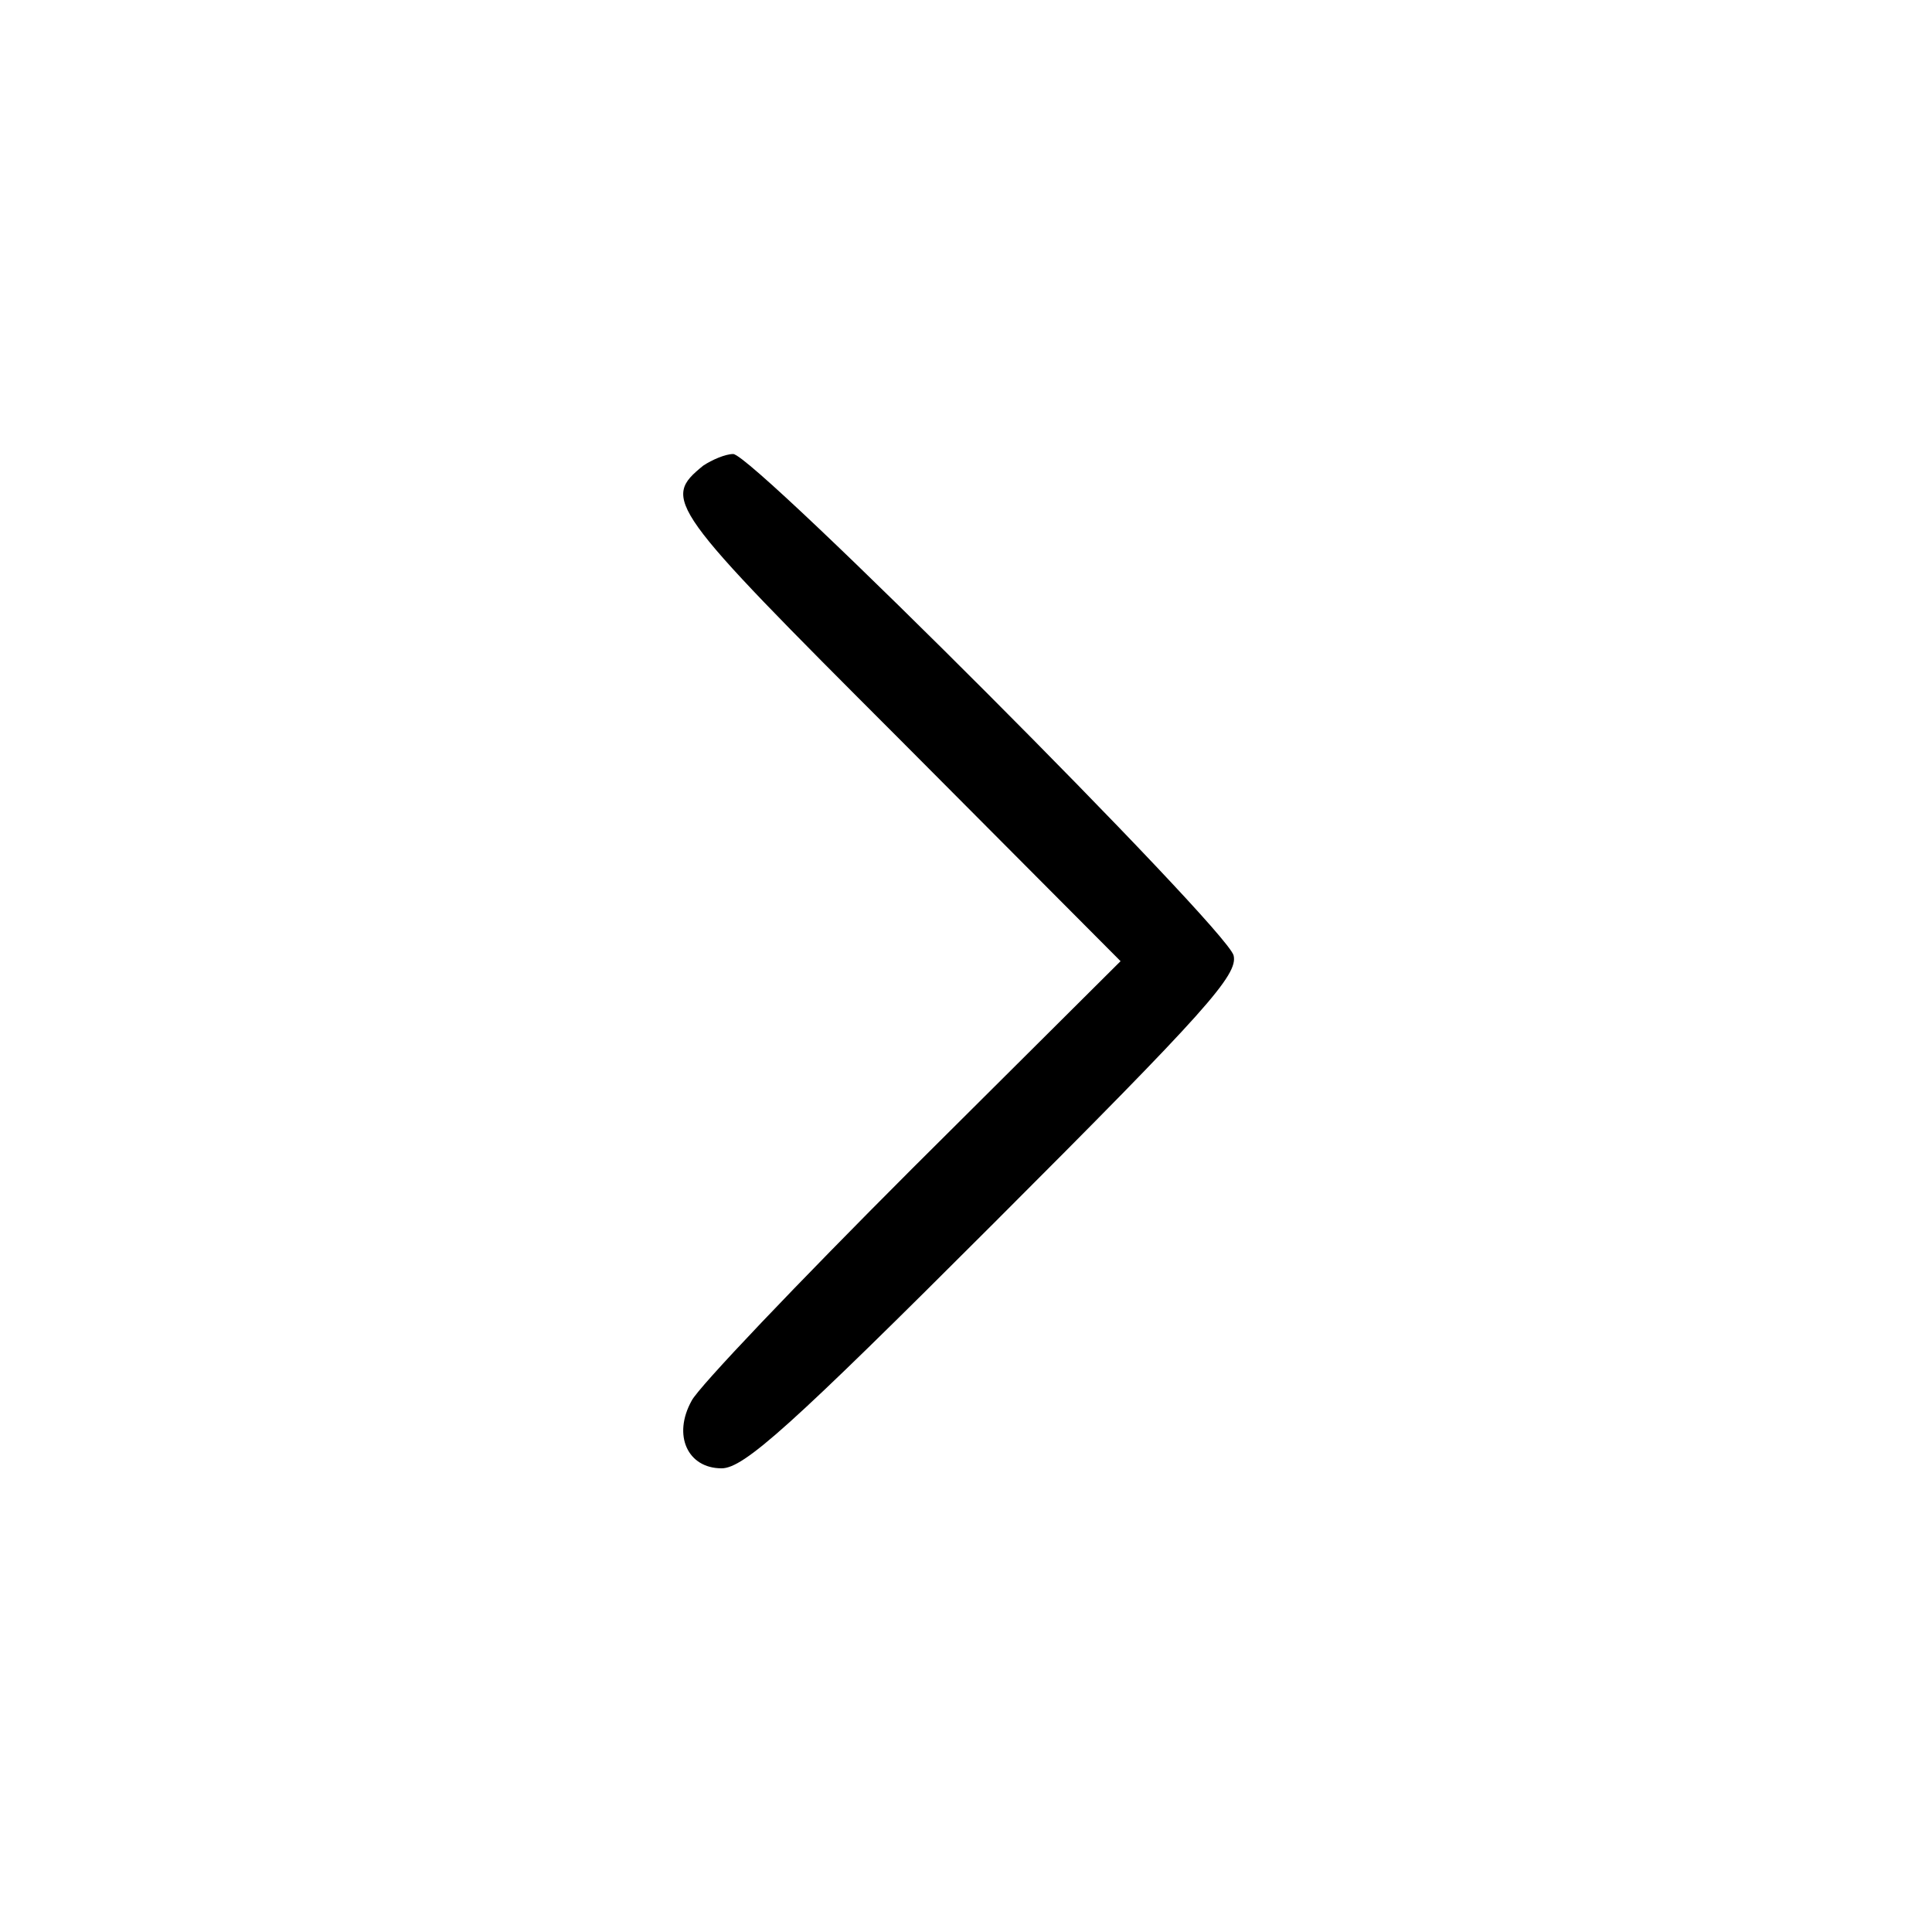 <?xml version="1.0" standalone="no"?>
<!DOCTYPE svg PUBLIC "-//W3C//DTD SVG 20010904//EN"
 "http://www.w3.org/TR/2001/REC-SVG-20010904/DTD/svg10.dtd">
<svg version="1.0" xmlns="http://www.w3.org/2000/svg"
 width="200pt" height="200pt" viewBox="0 0 200 200"
 preserveAspectRatio="xMidYMid meet">

<g transform="translate(0,200) scale(0.1,-0.1)"
fill="#000000" stroke="none">
<path d="M728 1518 c-43 -35 -38 -42 202 -282 l230 -231 -216 -215 c-118 -118
-221 -226 -228 -240 -20 -36 -4 -70 31 -70 23 0 71 43 282 254 220 220 253
257 248 277 -8 29 -497 519 -518 519 -8 0 -22 -6 -31 -12z"/>
</g>
</svg>
